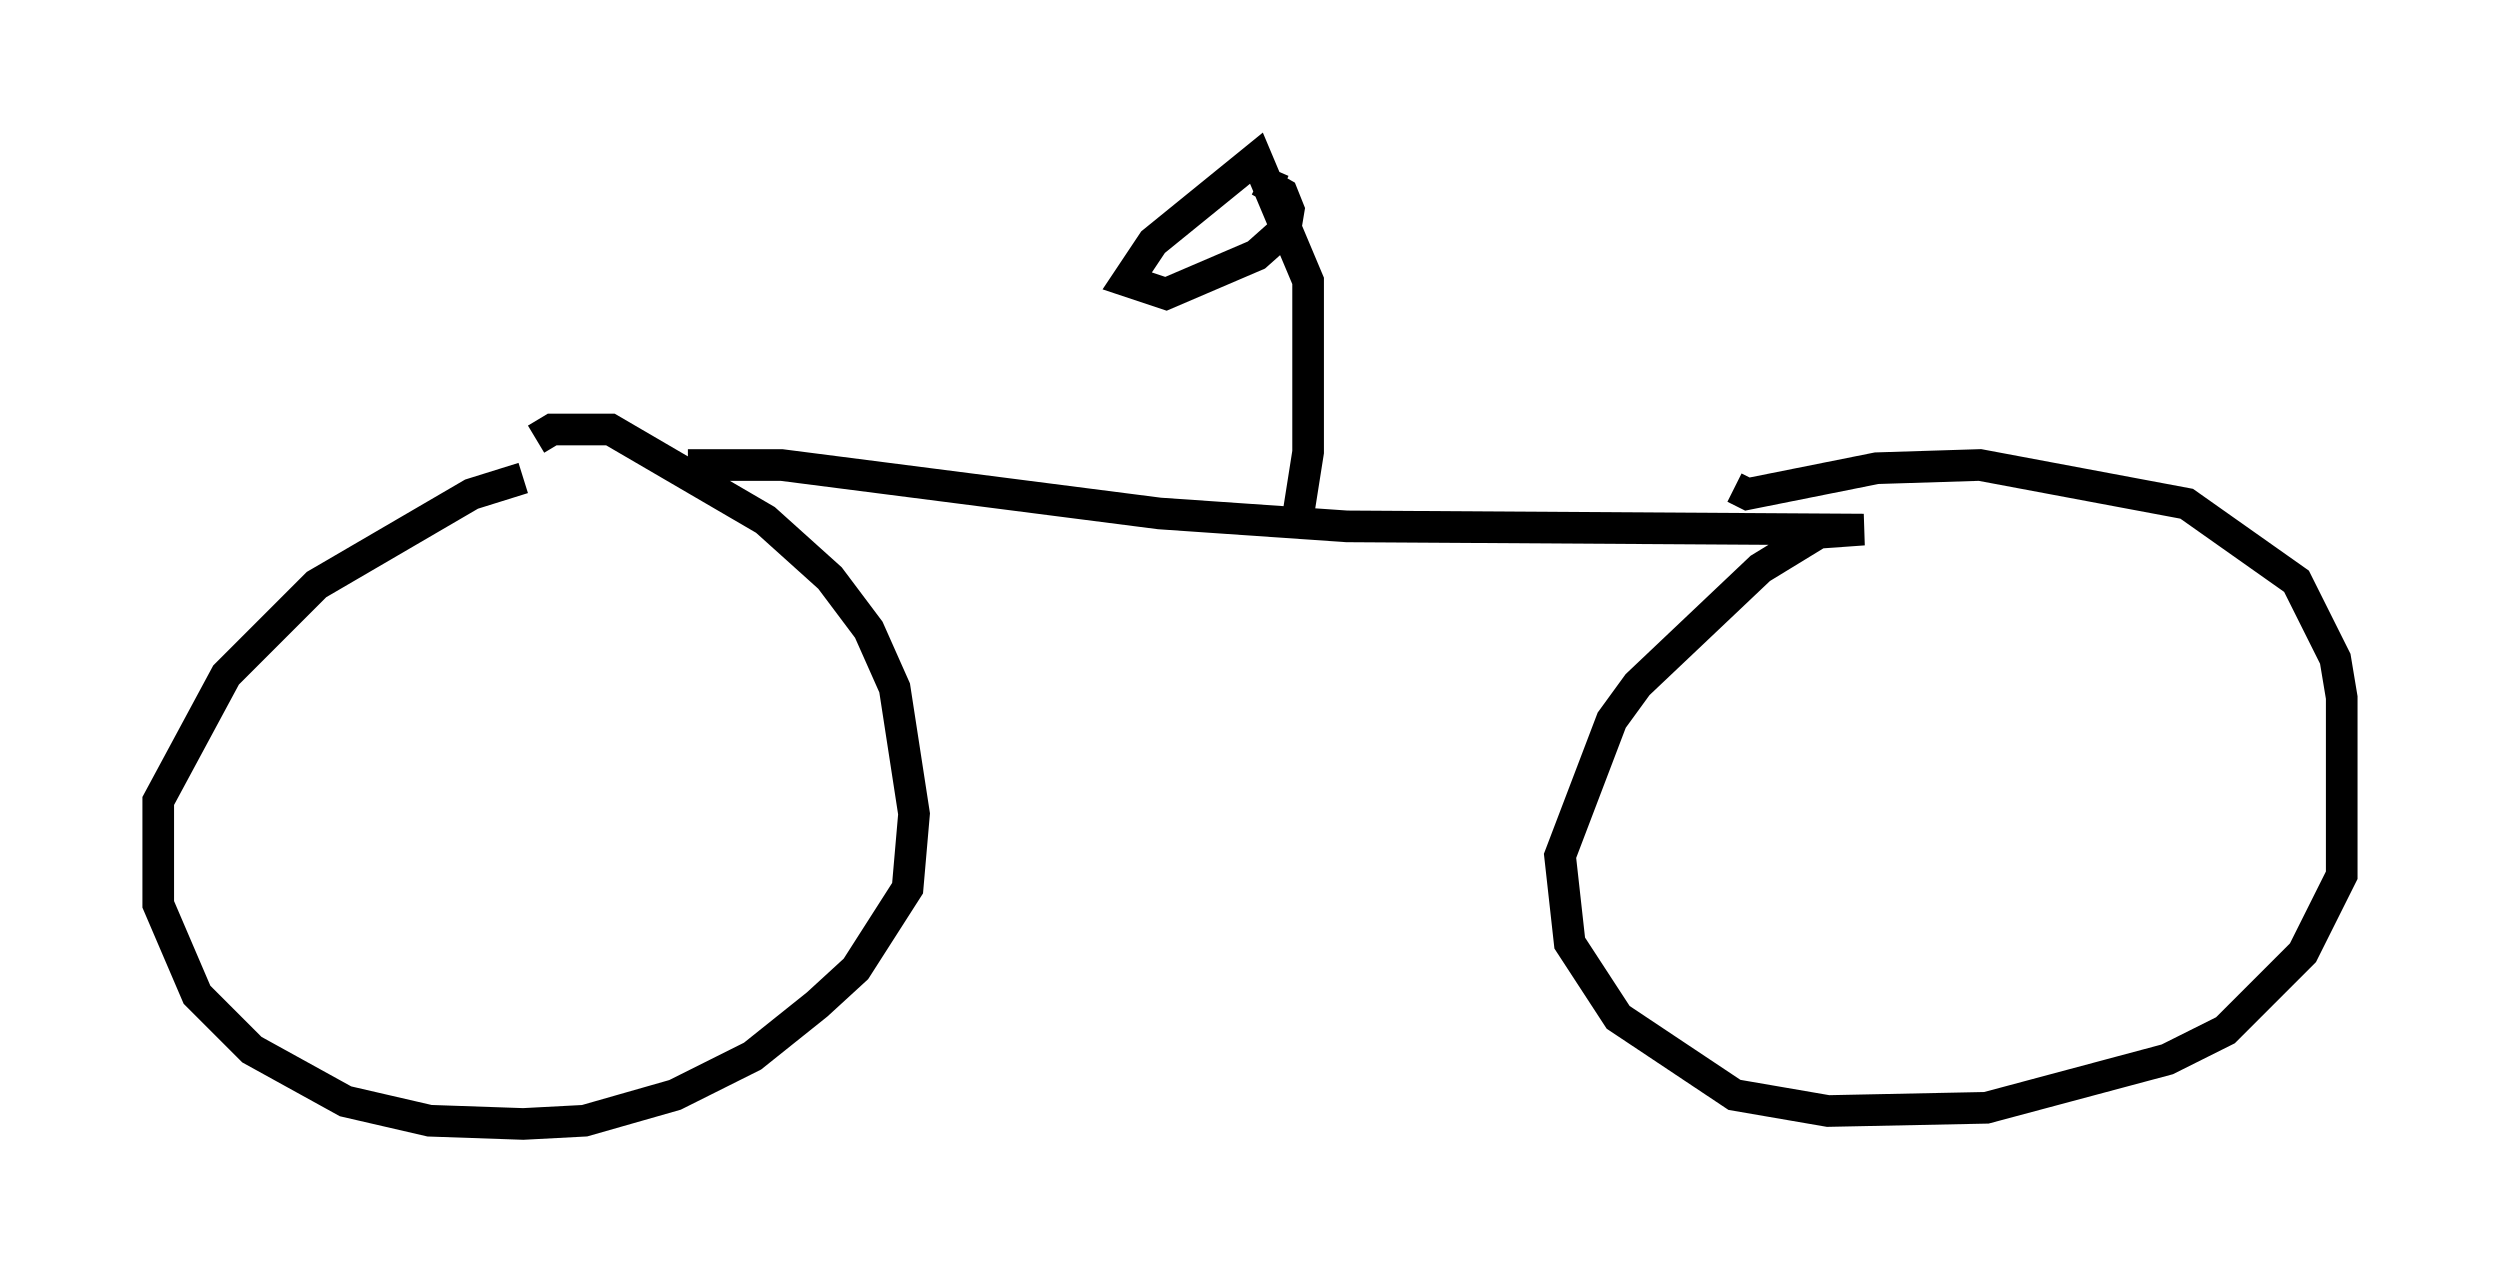 <?xml version="1.0" encoding="utf-8" ?>
<svg baseProfile="full" height="40.523" version="1.1" width="79.009" xmlns="http://www.w3.org/2000/svg" xmlns:ev="http://www.w3.org/2001/xml-events" xmlns:xlink="http://www.w3.org/1999/xlink"><defs /><rect fill="white" height="40.523" width="79.009" x="0" y="0" /><path d="M20.109, 15.208 m-3.573, -0.102 l-1.633, 0.51 -4.9, 2.858 l-2.858, 2.858 -2.144, 3.981 l0.0, 3.267 1.225, 2.858 l1.735, 1.735 2.96, 1.633 l2.654, 0.613 2.96, 0.102 l1.94, -0.102 2.858, -0.817 l2.45, -1.225 2.042, -1.633 l1.225, -1.123 1.633, -2.552 l0.204, -2.348 -0.613, -3.981 l-0.817, -1.838 -1.225, -1.633 l-2.042, -1.838 -4.9, -2.858 l-1.838, 0.0 -0.51, 0.306 m4.798, 0.817 l2.96, 0.0 11.944, 1.531 l5.921, 0.408 16.334, 0.102 l-1.429, 0.102 -1.838, 1.123 l-3.879, 3.675 -0.817, 1.123 l-1.633, 4.288 0.306, 2.756 l1.531, 2.348 3.675, 2.45 l2.96, 0.51 5.002, -0.102 l5.717, -1.531 1.838, -0.919 l2.45, -2.45 1.225, -2.45 l0.0, -5.615 -0.204, -1.225 l-1.225, -2.45 -3.471, -2.45 l-6.533, -1.225 -3.267, 0.102 l-4.083, 0.817 -0.408, -0.204 m-13.781, 0.817 l0.306, -1.94 0.0, -5.41 l-1.633, -3.879 -3.267, 2.654 l-0.817, 1.225 1.225, 0.408 l2.858, -1.225 0.919, -0.817 l0.102, -0.613 -0.204, -0.51 l-0.715, -0.408 0.715, 0.306 " fill="none" stroke="black" stroke-width="1" /></svg>